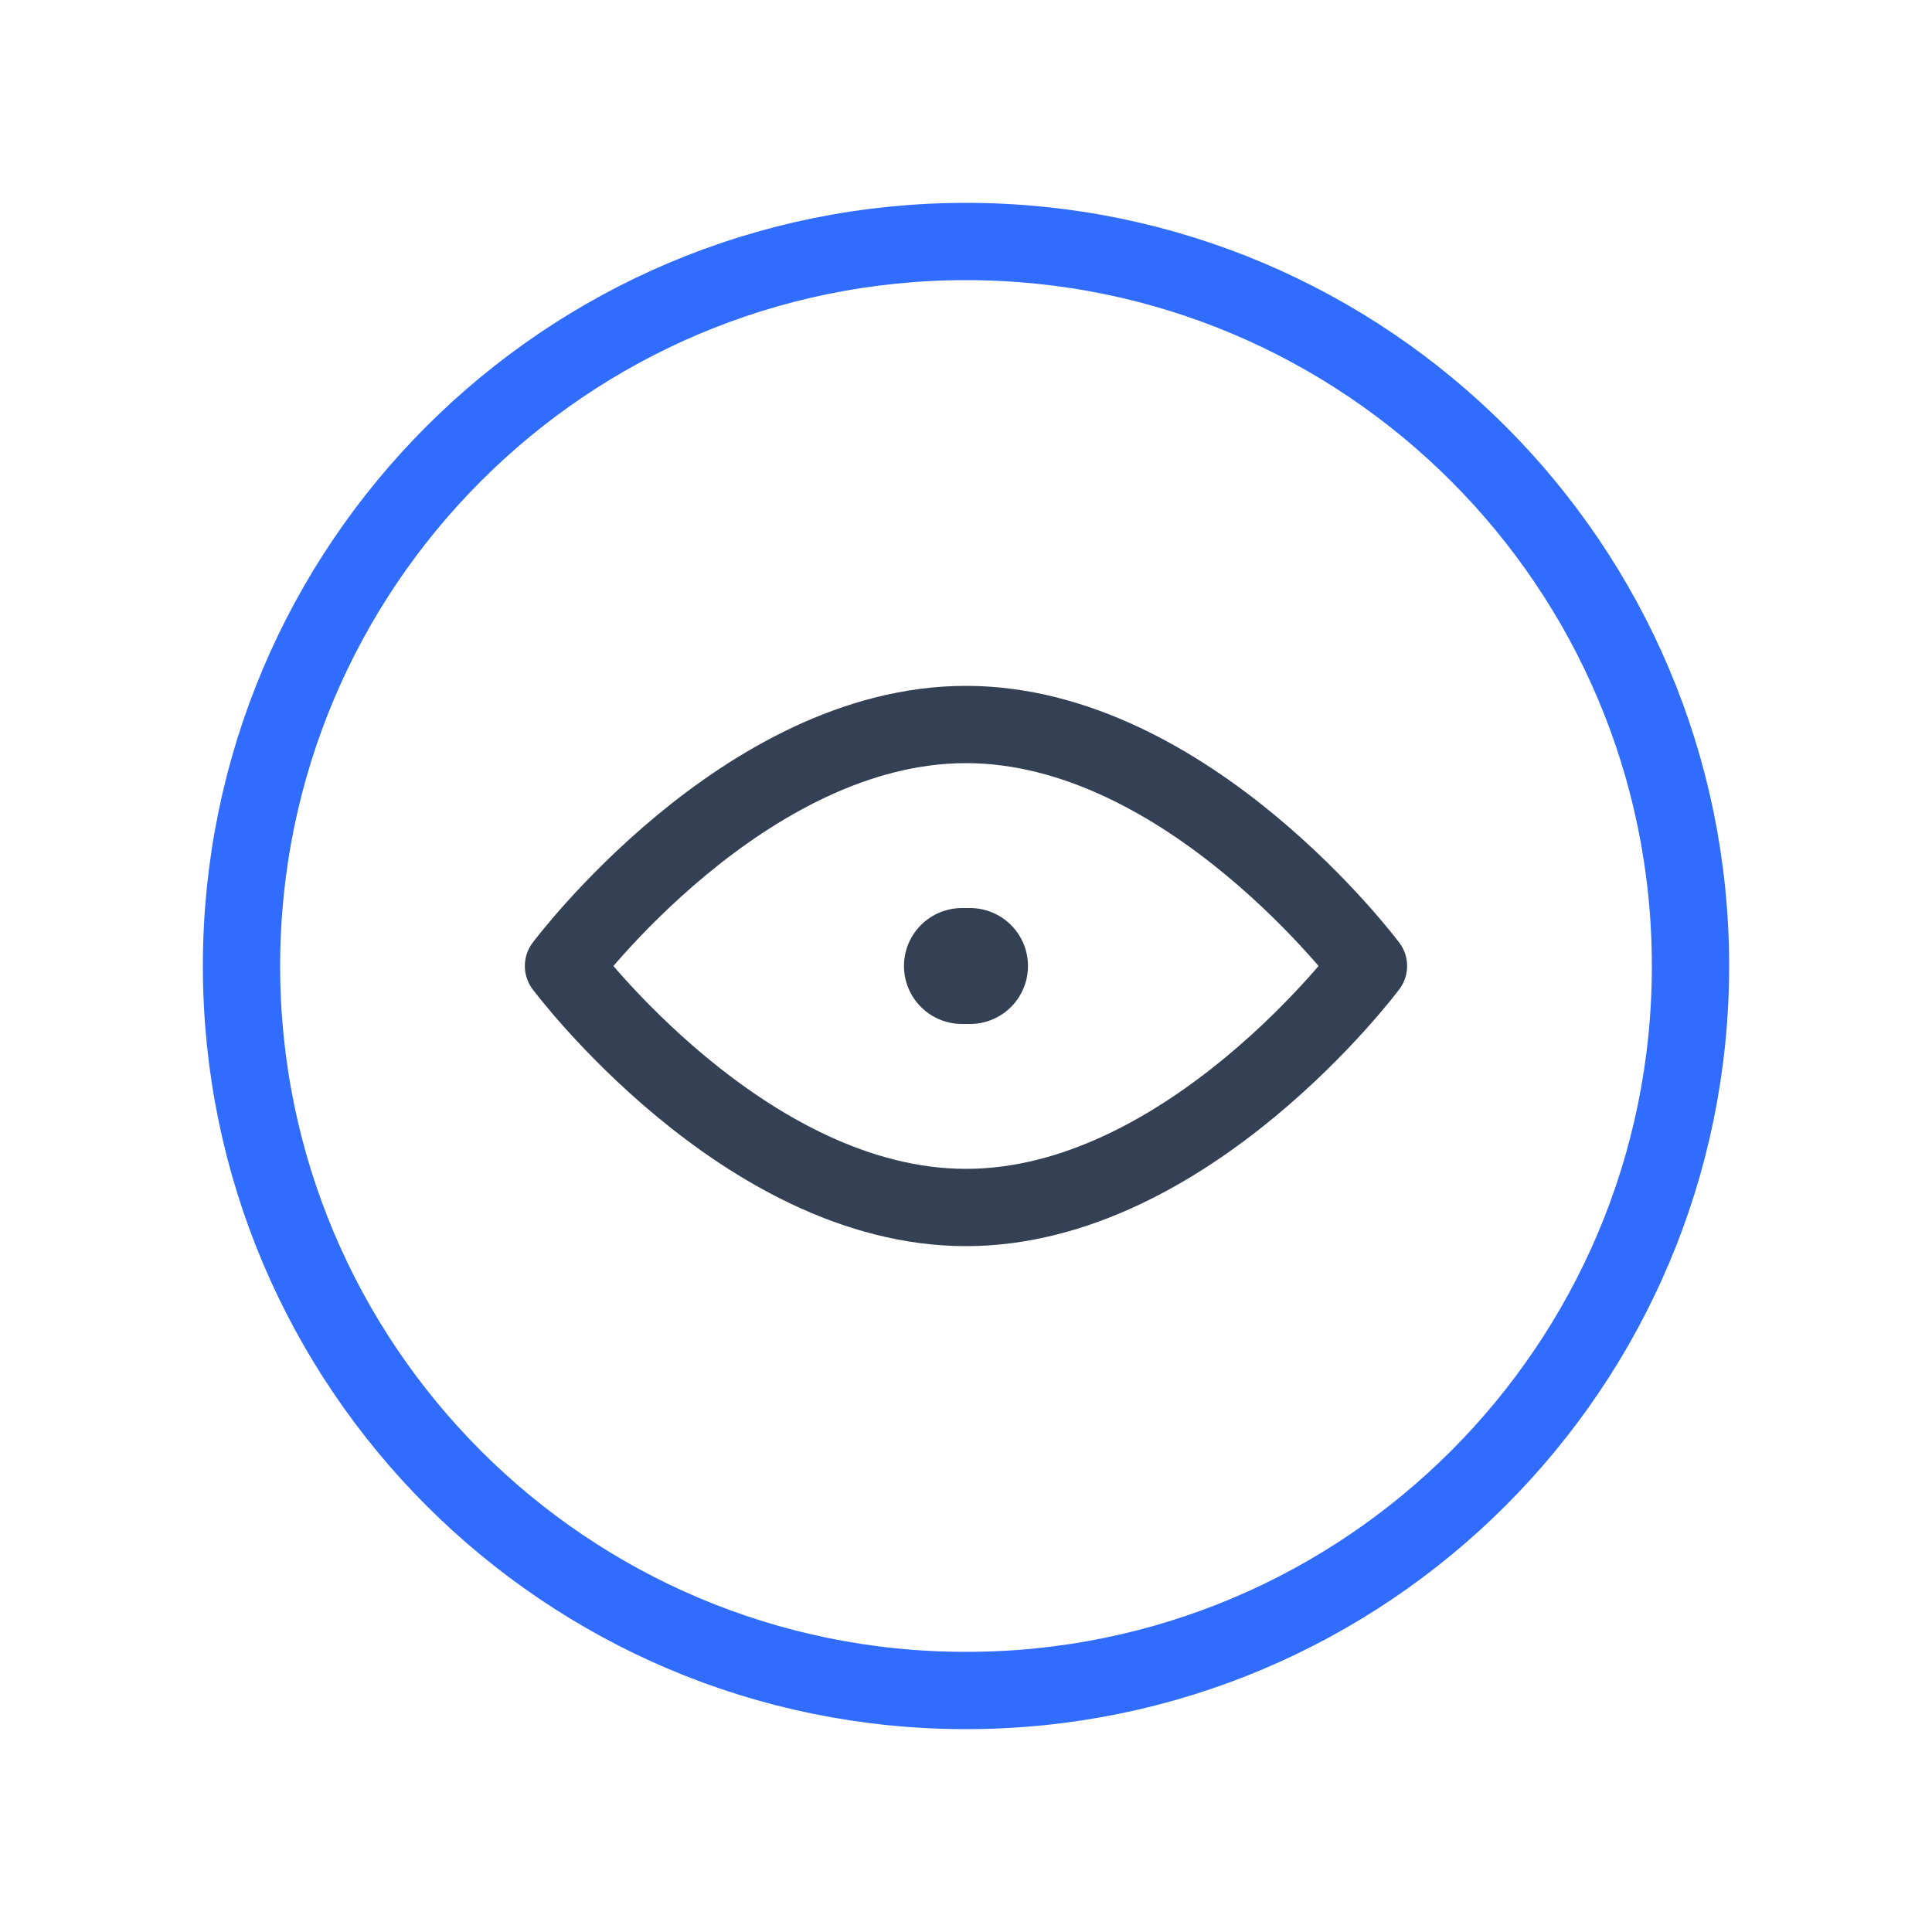 <svg width="50" height="50" viewBox="0 0 50 50" fill="none" xmlns="http://www.w3.org/2000/svg">
<path d="M35.416 25C35.416 25 30.75 31.25 25 31.25C19.25 31.25 14.583 25 14.583 25C14.583 25 19.25 18.75 25 18.75C30.75 18.75 35.416 25 35.416 25Z" stroke="#344054" stroke-width="2" stroke-linecap="round" stroke-linejoin="round"/>
<path d="M25.104 25H24.895" stroke="#344054" stroke-width="3" stroke-linecap="round" stroke-linejoin="round"/>
<path d="M25 43.75C35.355 43.75 43.75 35.355 43.75 25C43.75 14.645 35.355 6.25 25 6.25C14.645 6.25 6.25 14.645 6.25 25C6.25 35.355 14.645 43.75 25 43.75Z" stroke="#306CFE" stroke-width="2" stroke-linecap="round" stroke-linejoin="round"/>
</svg>
